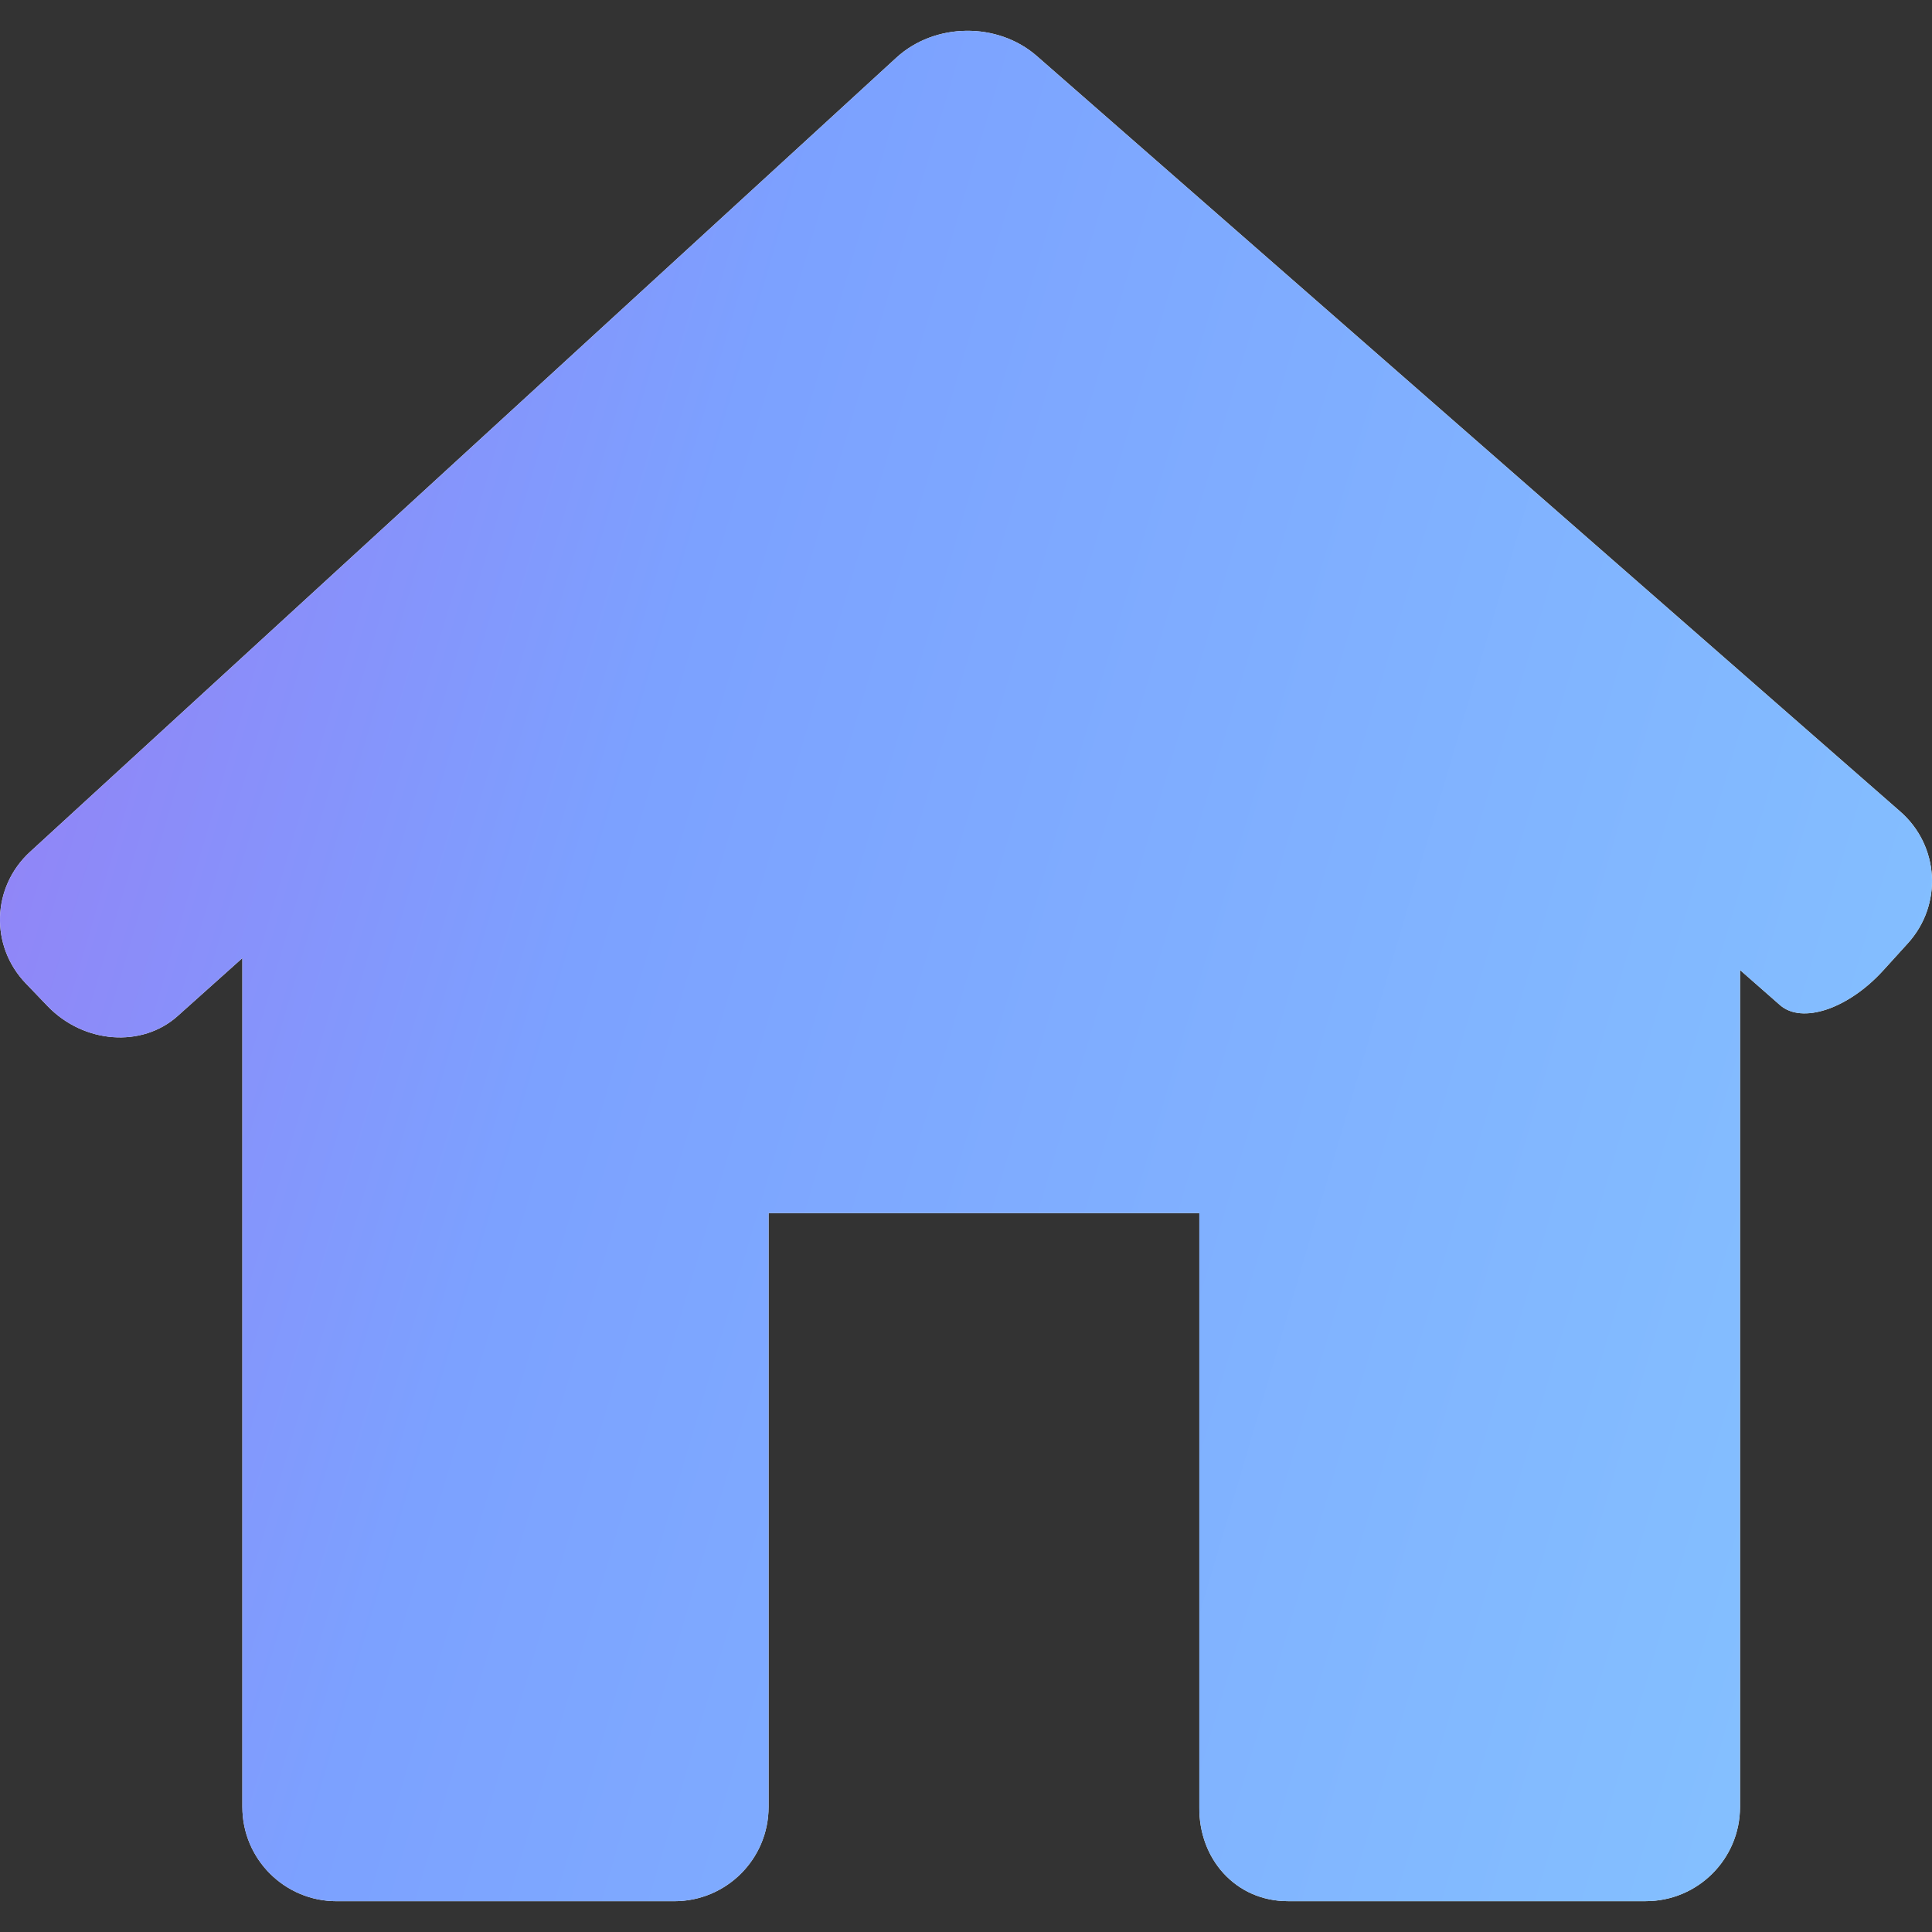 <svg width="49" height="49" viewBox="0 0 49 49" fill="none" xmlns="http://www.w3.org/2000/svg">
<rect x="0" y="0" width="49" height="49" fill="#333333" stroke="none"/>
<path d="M48.386 23.926C49.274 22.949 49.189 21.452 48.195 20.583L26.296 1.421C25.302 0.552 23.708 0.57 22.735 1.462L0.762 21.605C-0.211 22.497 -0.259 23.992 0.656 24.943L1.207 25.517C2.121 26.468 3.599 26.581 4.505 25.769L6.147 24.299V45.829C6.147 47.15 7.217 48.219 8.537 48.219H17.102C18.422 48.219 19.493 47.15 19.493 45.829V30.767H30.418V45.829C30.399 47.149 31.343 48.218 32.663 48.218H41.74C43.06 48.218 44.131 47.149 44.131 45.828V24.602C44.131 24.602 44.584 24.999 45.144 25.491C45.702 25.982 46.876 25.588 47.764 24.611L48.386 23.926Z" fill="white"/>
<path d="M48.386 23.926C49.274 22.949 49.189 21.452 48.195 20.583L26.296 1.421C25.302 0.552 23.708 0.57 22.735 1.462L0.762 21.605C-0.211 22.497 -0.259 23.992 0.656 24.943L1.207 25.517C2.121 26.468 3.599 26.581 4.505 25.769L6.147 24.299V45.829C6.147 47.15 7.217 48.219 8.537 48.219H17.102C18.422 48.219 19.493 47.15 19.493 45.829V30.767H30.418V45.829C30.399 47.149 31.343 48.218 32.663 48.218H41.74C43.06 48.218 44.131 47.149 44.131 45.828V24.602C44.131 24.602 44.584 24.999 45.144 25.491C45.702 25.982 46.876 25.588 47.764 24.611L48.386 23.926Z" fill="url(#paint0_linear)"/>
<defs>
<linearGradient id="paint0_linear" x1="4.25097e-07" y1="7.705" x2="56.071" y2="24.237" gradientUnits="userSpaceOnUse">
<stop stop-color="#967EF5"/>
<stop offset="0.32" stop-color="#7CA1FF"/>
<stop offset="1" stop-color="#85C4FF"/>
</linearGradient>
</defs>
</svg>
